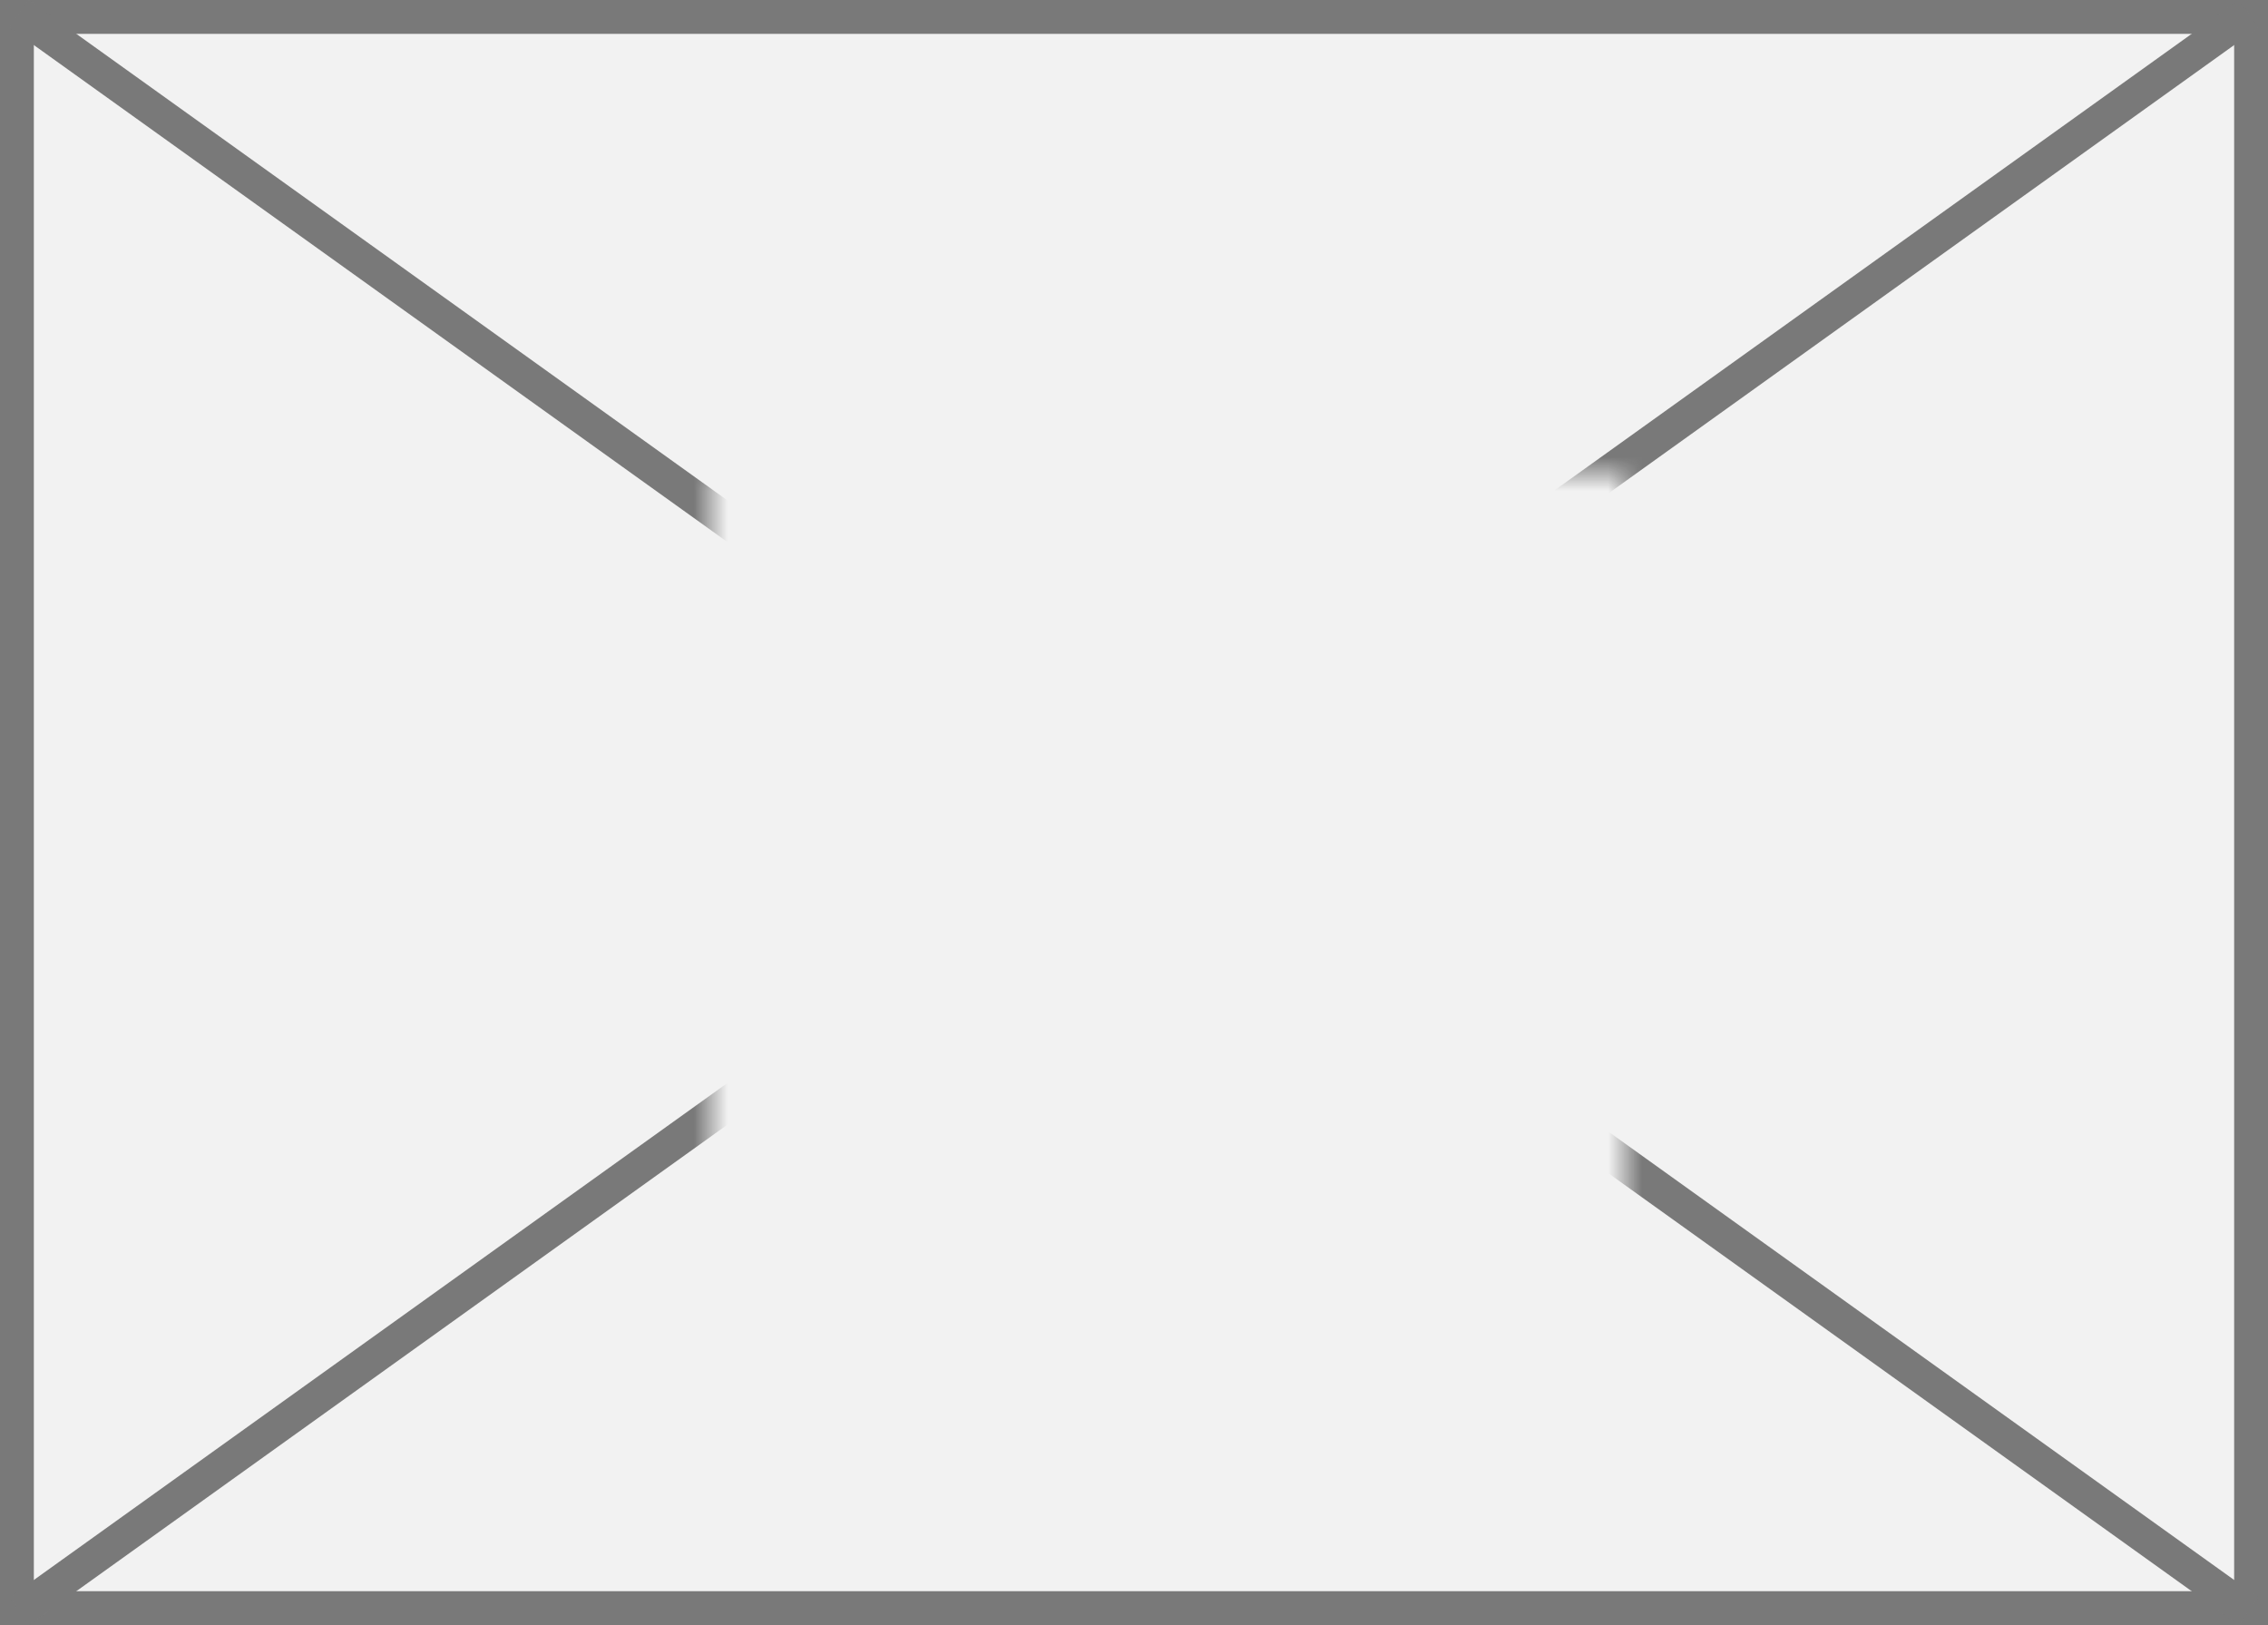 ﻿<?xml version="1.0" encoding="utf-8"?>
<svg version="1.1" xmlns:xlink="http://www.w3.org/1999/xlink" width="67px" height="48px" xmlns="http://www.w3.org/2000/svg">
  <rect width="100%" height="100%" fill="#333333" stroke="none"/>
  <defs>
    <mask fill="white" id="clip30">
      <path d="M 120 517  L 147 517  L 147 539  L 120 539  Z M 99 503  L 166 503  L 166 551  L 99 551  Z " fill-rule="evenodd" />
    </mask>
  </defs>
  <g transform="matrix(1 0 0 1 -99 -503 )">
    <path d="M 99.5 503.5  L 165.5 503.5  L 165.5 550.5  L 99.5 550.5  L 99.5 503.5  Z " fill-rule="nonzero" fill="#f2f2f2" stroke="none" />
    <path d="M 99.5 503.5  L 165.5 503.5  L 165.5 550.5  L 99.5 550.5  L 99.5 503.5  Z " stroke-width="1" stroke="#797979" fill="none" />
    <path d="M 99.567 503.406  L 165.433 550.594  M 165.433 503.406  L 99.567 550.594  " stroke-width="1" stroke="#797979" fill="none" mask="url(#clip30)" />
  </g>
</svg>